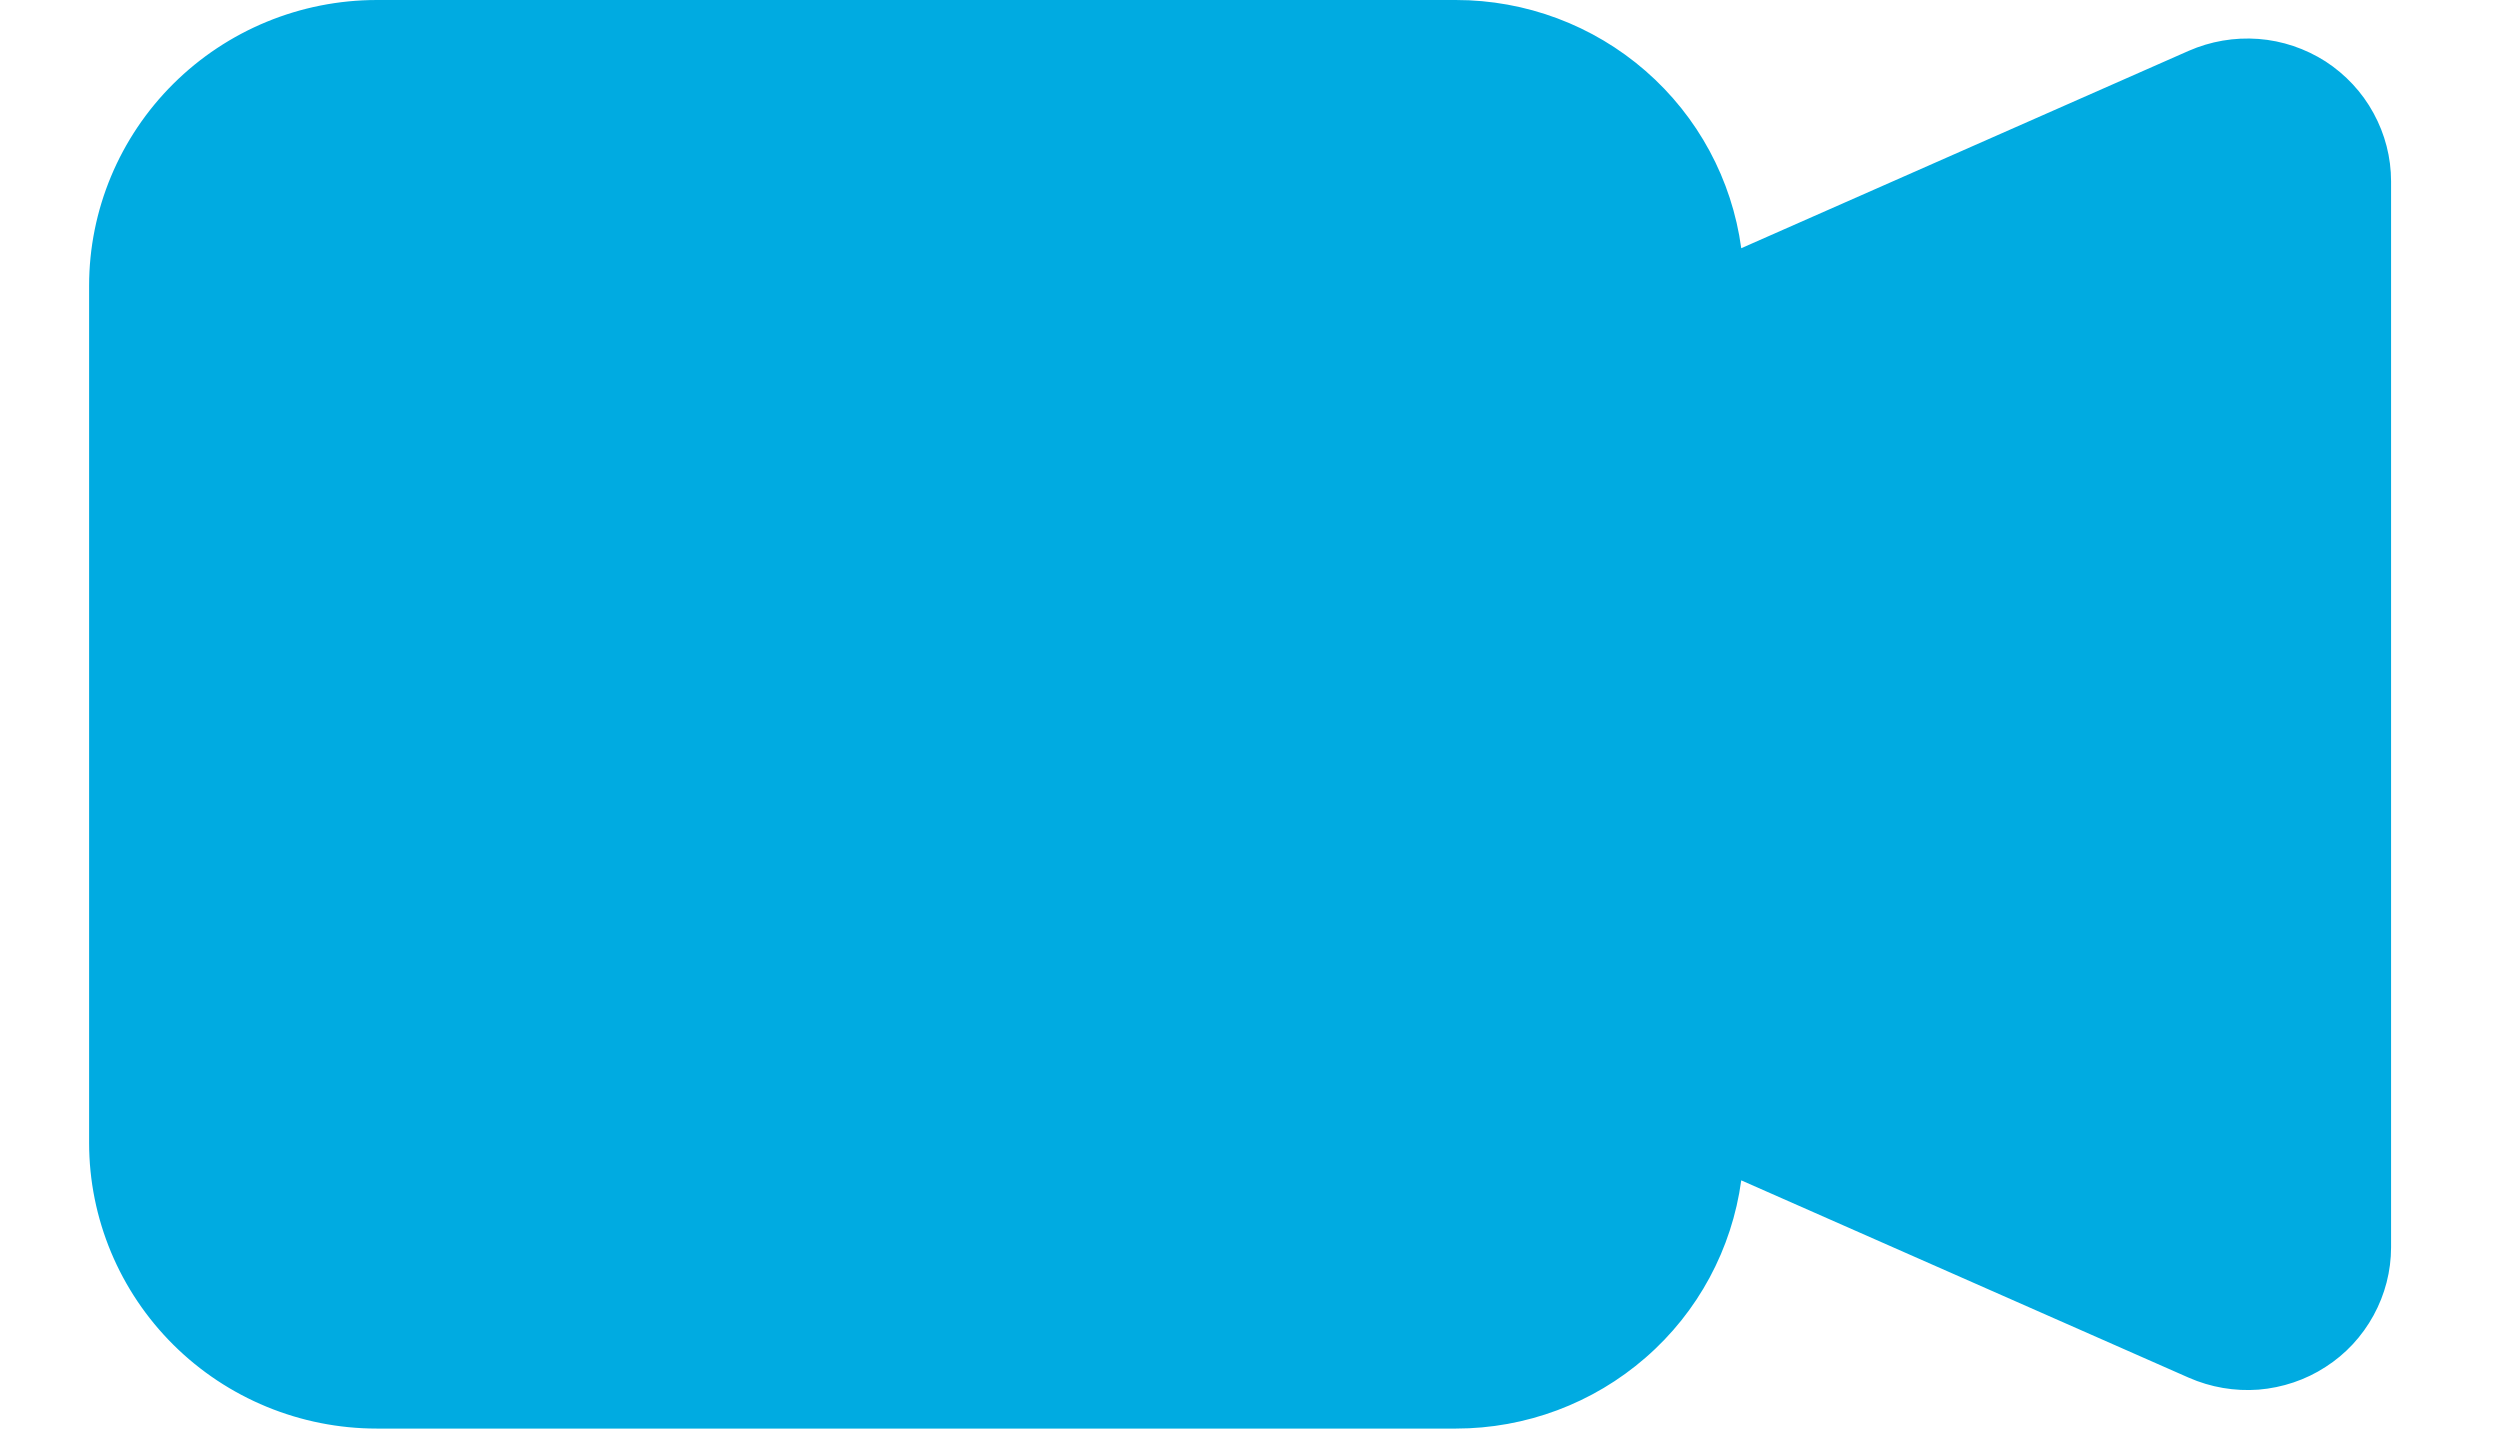 <svg width="14" height="8" viewBox="0 0 14 8" fill="none" xmlns="http://www.w3.org/2000/svg">
<path fill-rule="evenodd" clip-rule="evenodd" d="M0.499 1.6C0.499 1.176 0.669 0.769 0.971 0.469C1.273 0.169 1.683 3.05287e-05 2.11 3.05287e-05H8.153C8.544 -1.51208e-05 8.921 0.141 9.215 0.397C9.509 0.653 9.699 1.006 9.751 1.39L12.256 0.285C12.379 0.231 12.513 0.208 12.647 0.218C12.781 0.228 12.91 0.272 13.023 0.344C13.135 0.417 13.228 0.516 13.292 0.634C13.356 0.751 13.39 0.882 13.39 1.015V6.985C13.39 7.118 13.356 7.249 13.292 7.366C13.228 7.483 13.136 7.583 13.023 7.655C12.911 7.728 12.781 7.771 12.648 7.782C12.514 7.792 12.38 7.769 12.257 7.715L9.751 6.61C9.699 6.994 9.509 7.348 9.215 7.603C8.921 7.859 8.544 8 8.153 8H2.11C1.683 8 1.273 7.831 0.971 7.531C0.669 7.231 0.499 6.824 0.499 6.4V1.6Z" fill="#00ABE1"/>
</svg>
